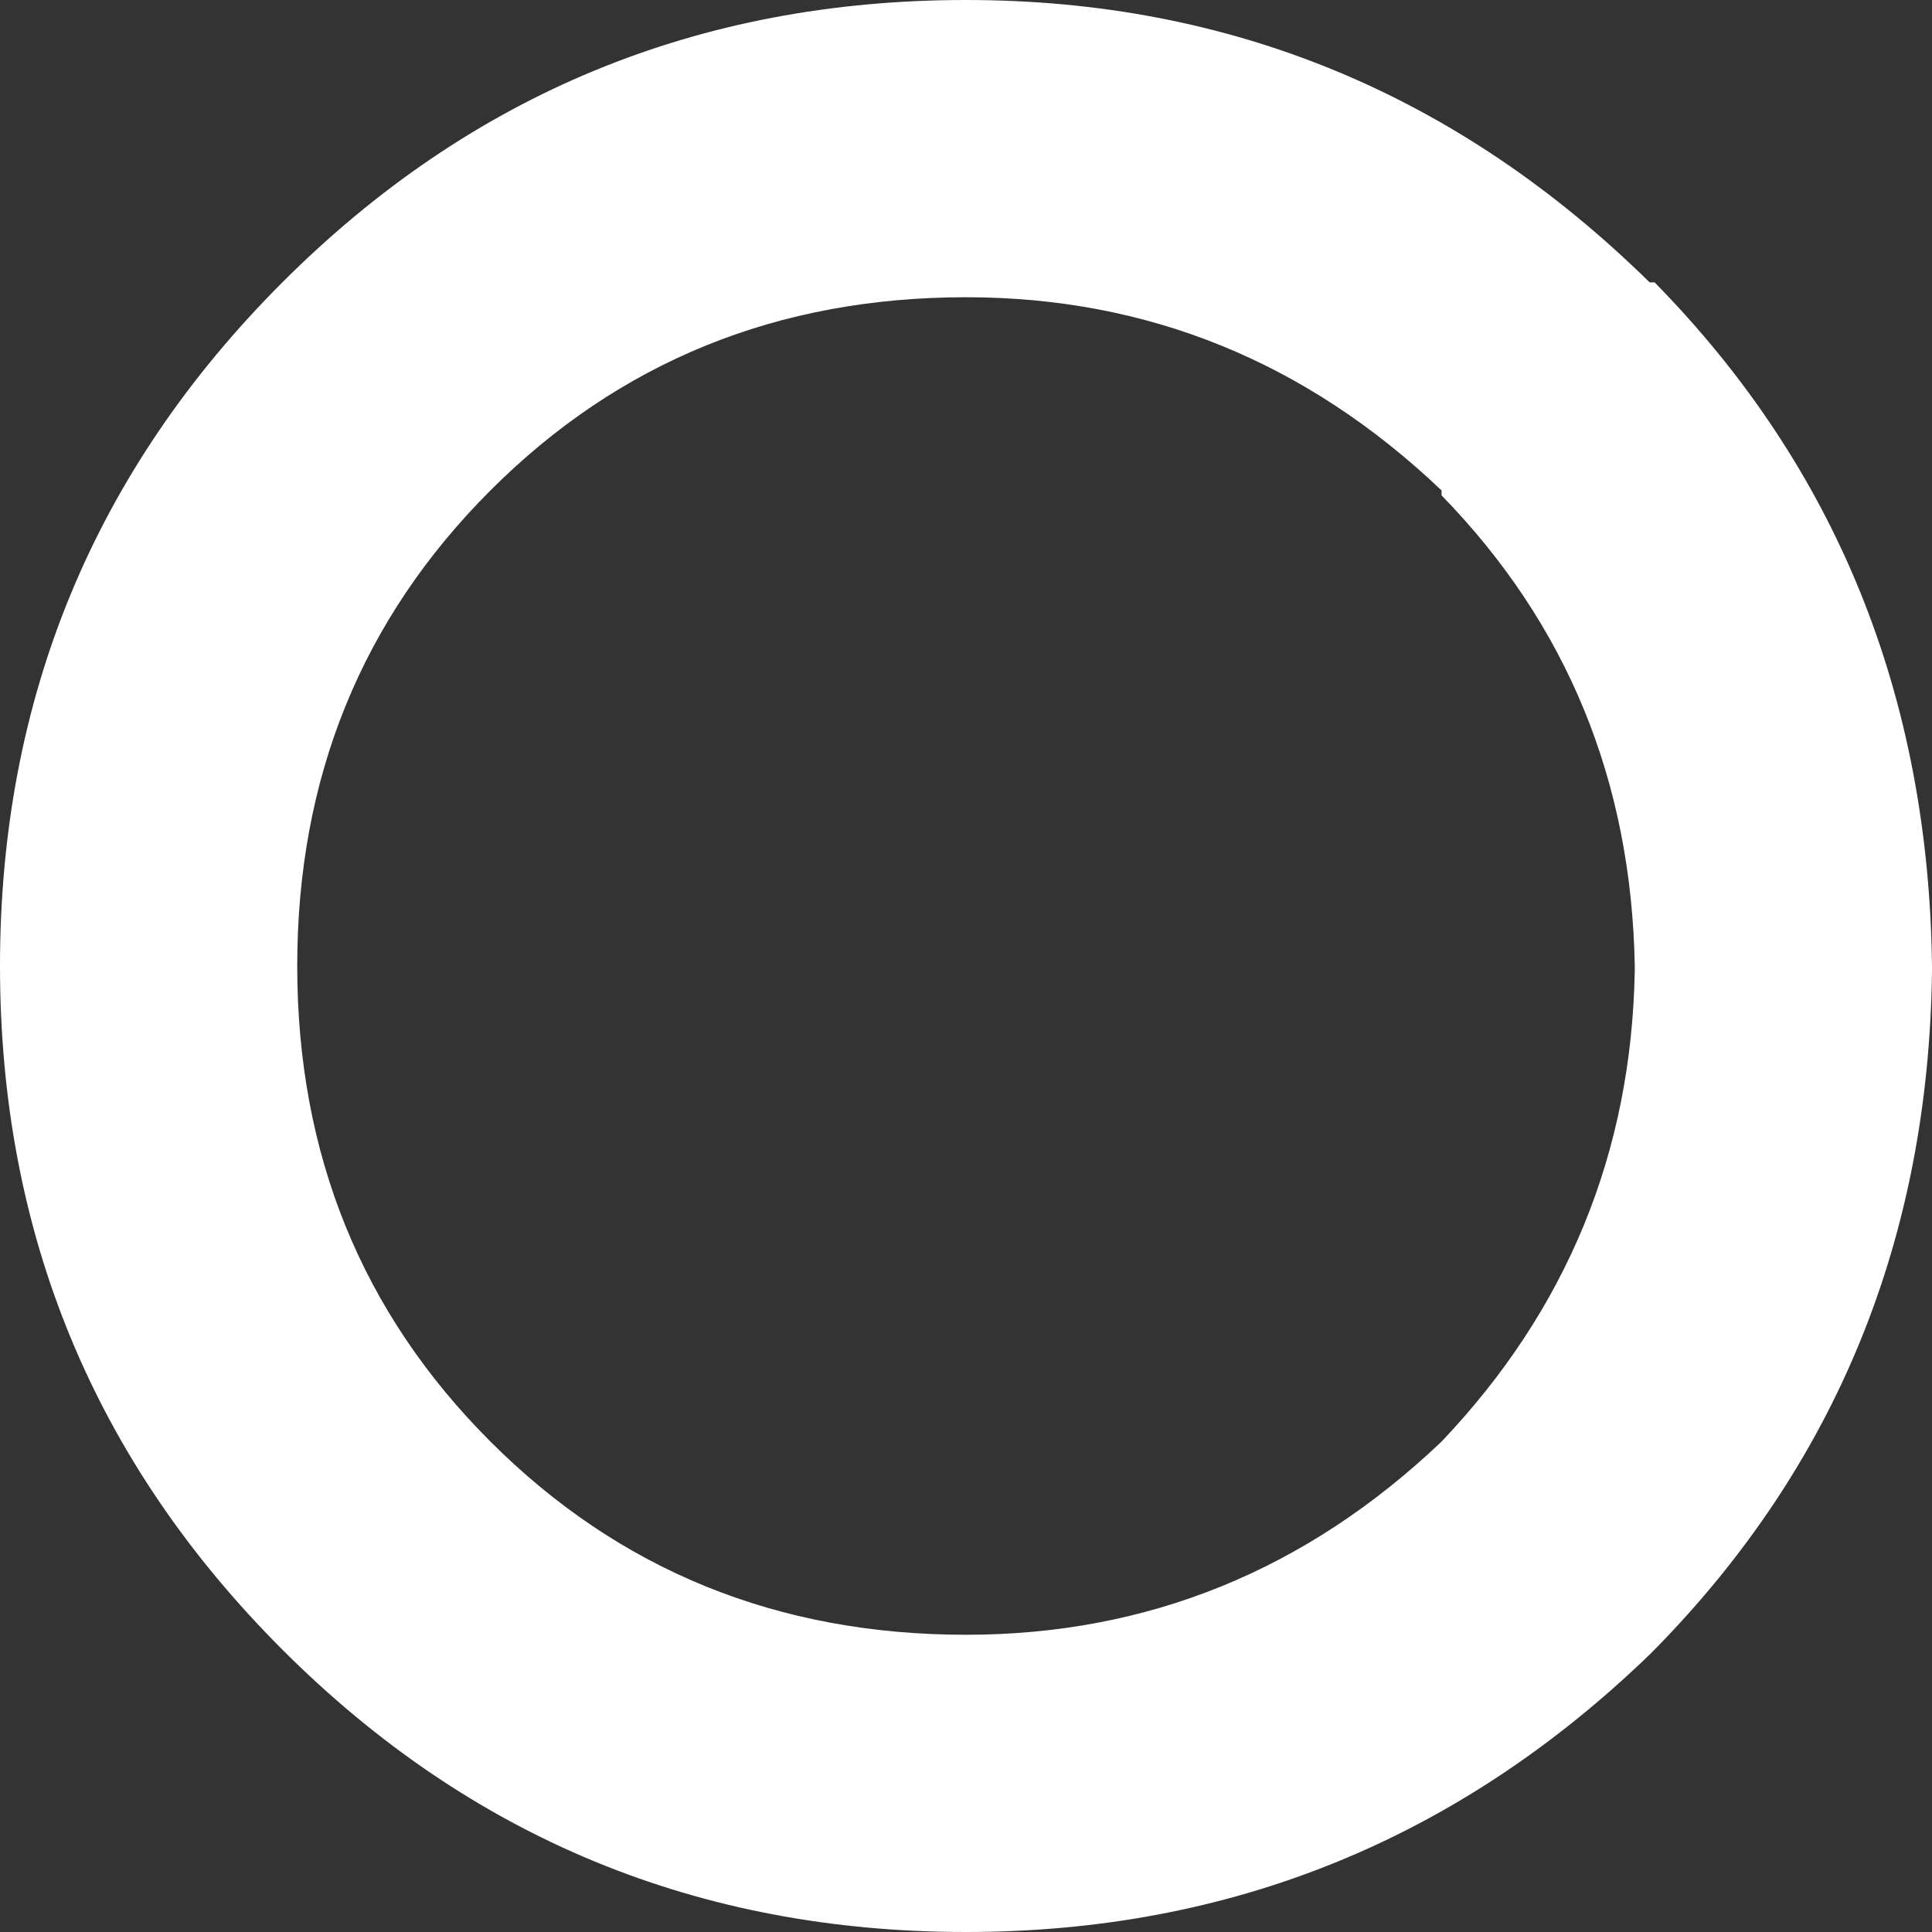 <?xml version="1.0" encoding="UTF-8" standalone="no"?>
<svg xmlns:ffdec="https://www.free-decompiler.com/flash" xmlns:xlink="http://www.w3.org/1999/xlink" ffdec:objectType="shape" height="19.5px" width="19.5px" xmlns="http://www.w3.org/2000/svg">
  <rect width="100%" height="100%" fill="#333333" stroke="none"/>
  <g transform="matrix(1.0, 0.0, 0.0, 1.0, 9.75, 9.75)">
    <path d="M6.95 -6.9 Q9.7 -4.1 9.75 0.0 L9.75 0.05 Q9.7 4.1 6.95 6.9 L6.9 6.95 Q4.0 9.75 0.0 9.75 -4.05 9.75 -6.9 6.9 -9.75 4.05 -9.75 0.0 -9.75 -4.05 -6.9 -6.9 -4.05 -9.75 0.0 -9.75 4.0 -9.75 6.9 -6.9 L6.95 -6.9 M6.75 0.0 Q6.7 -2.8 4.8 -4.75 L4.8 -4.8 Q2.75 -6.75 0.0 -6.75 -2.85 -6.75 -4.8 -4.8 -6.75 -2.85 -6.75 0.0 -6.75 2.85 -4.8 4.8 -2.85 6.75 0.0 6.75 2.75 6.75 4.8 4.8 6.7 2.8 6.75 0.05 L6.75 0.0" fill="#ffffff" fill-rule="evenodd" stroke="none"/>
  </g>
</svg>
